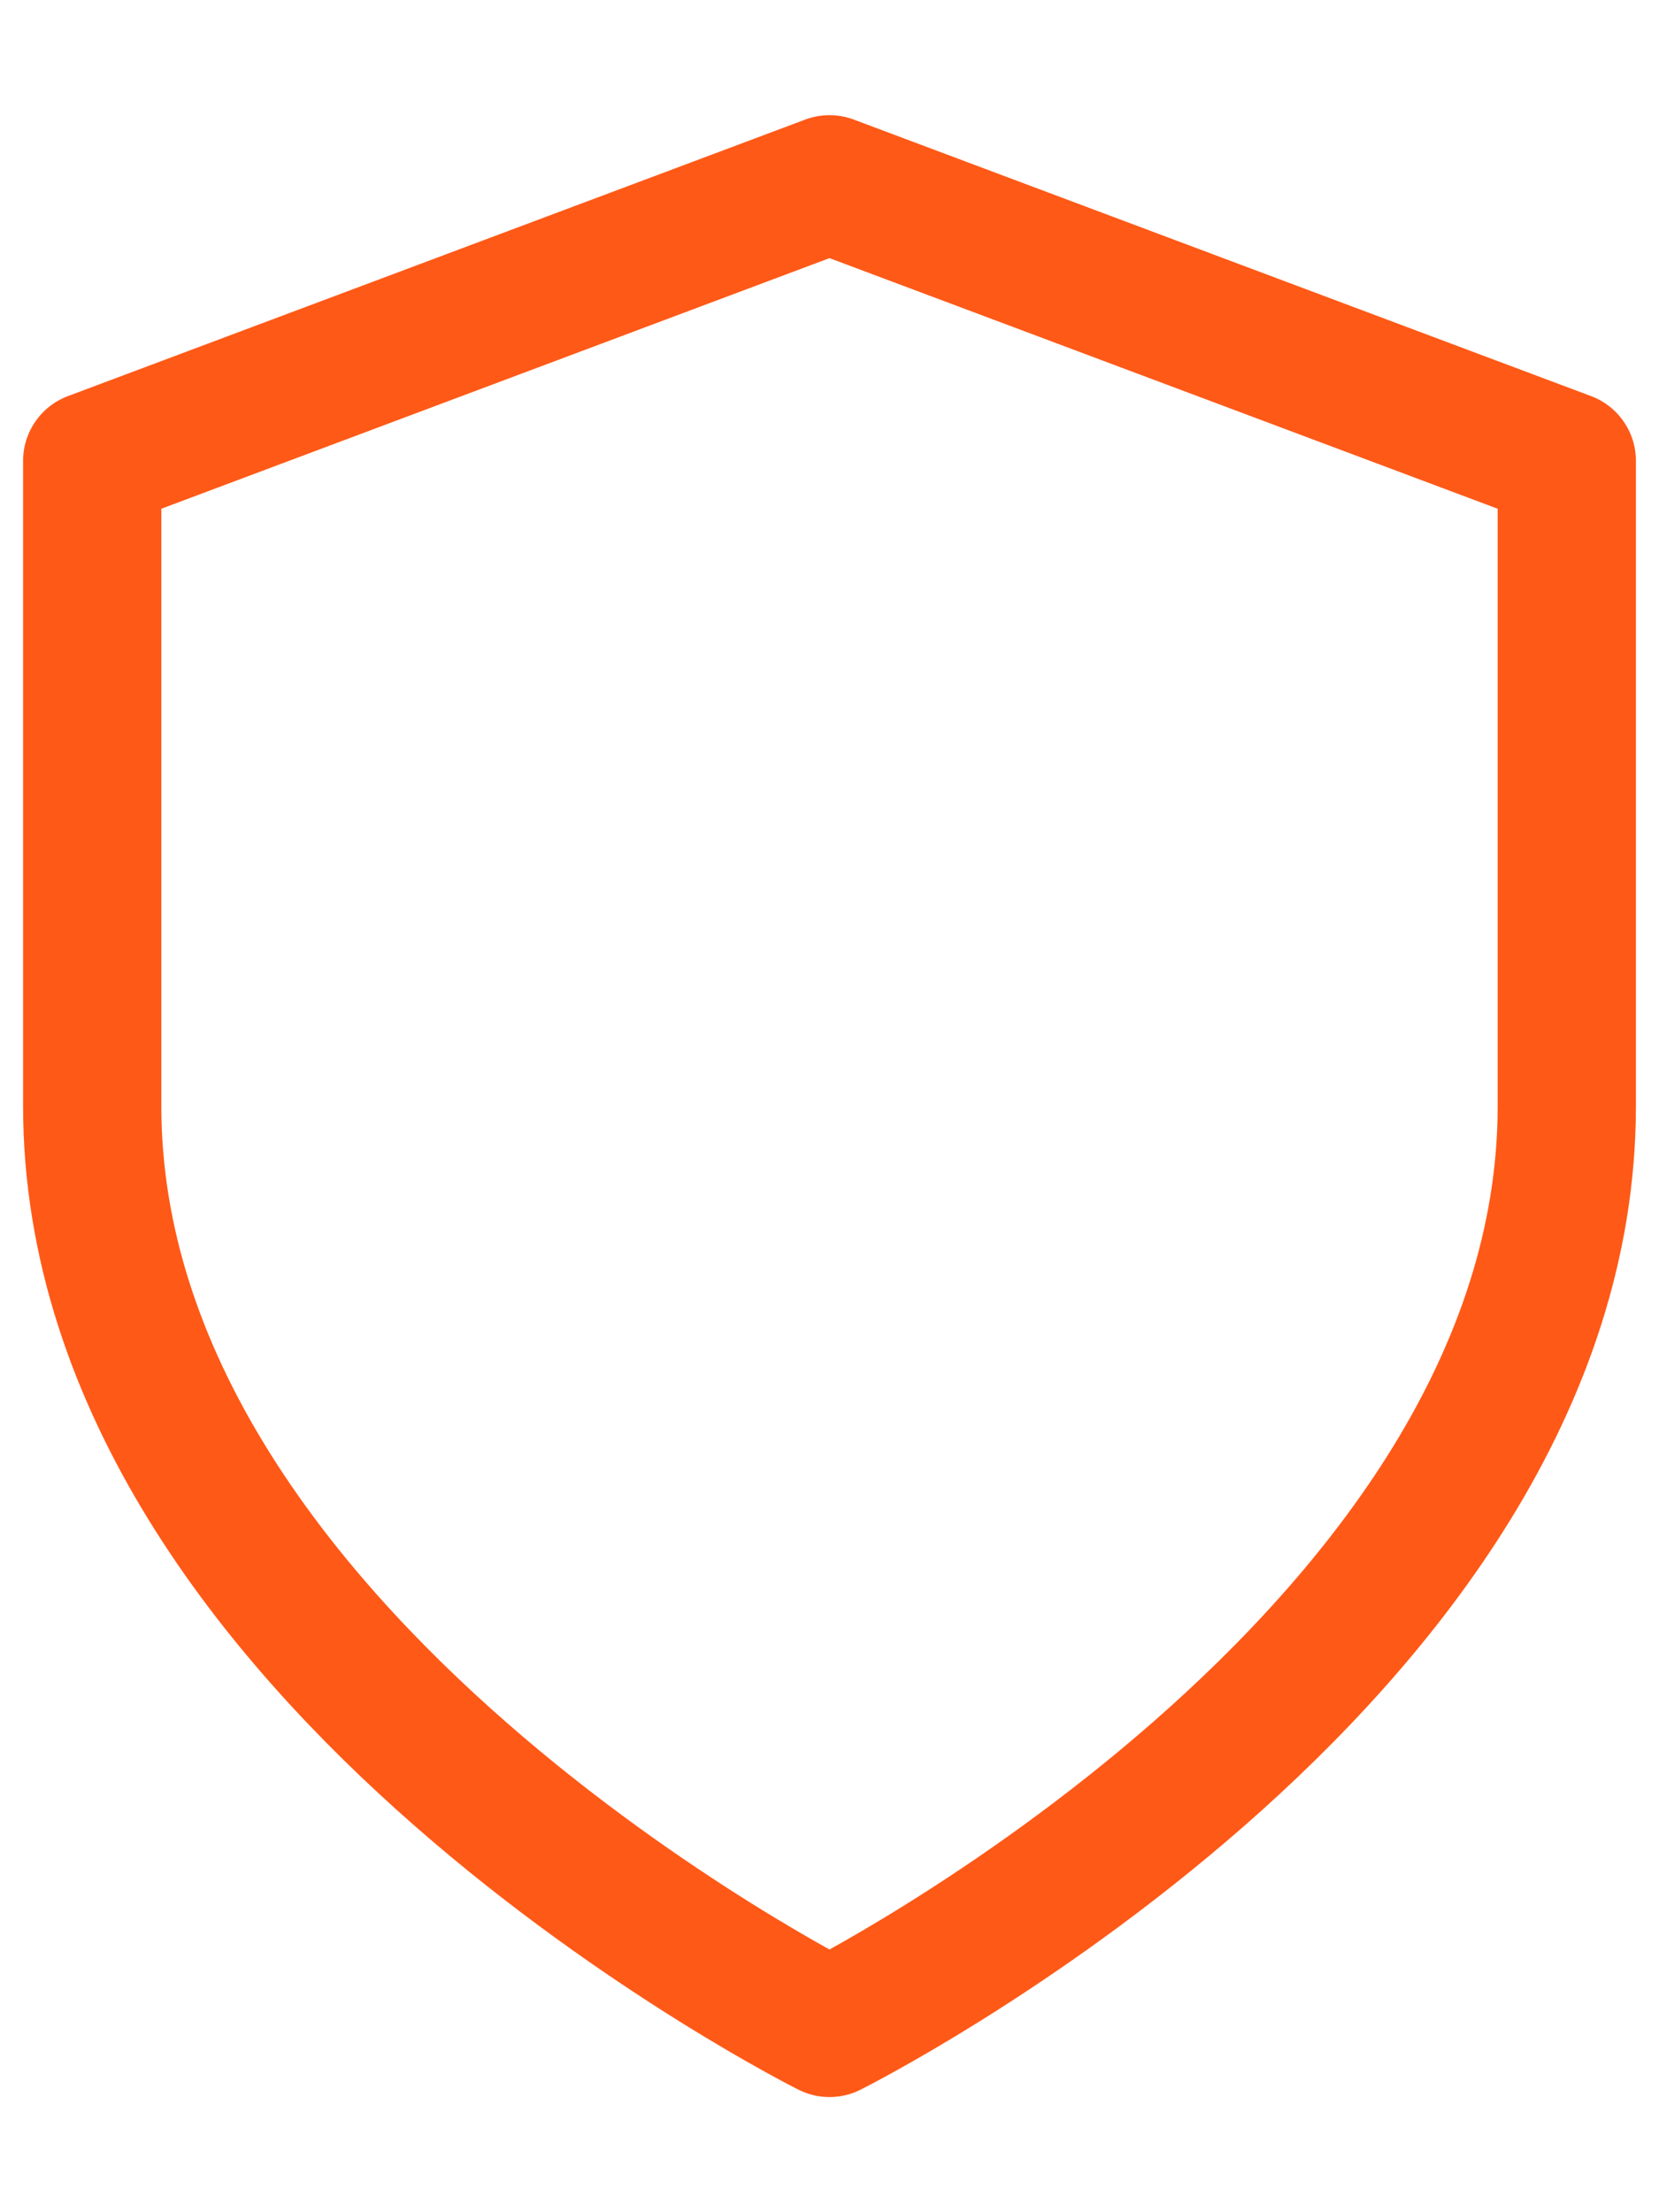 <svg width="12" height="16" viewBox="0 0 12 16" fill="none" xmlns="http://www.w3.org/2000/svg">
<path d="M6 14.667C6 14.667 11.333 12 11.333 8V3.333L6 1.333L0.667 3.333V8C0.667 12 6 14.667 6 14.667Z" stroke="#FF5917" stroke-linecap="round" stroke-linejoin="round"/>
</svg>
